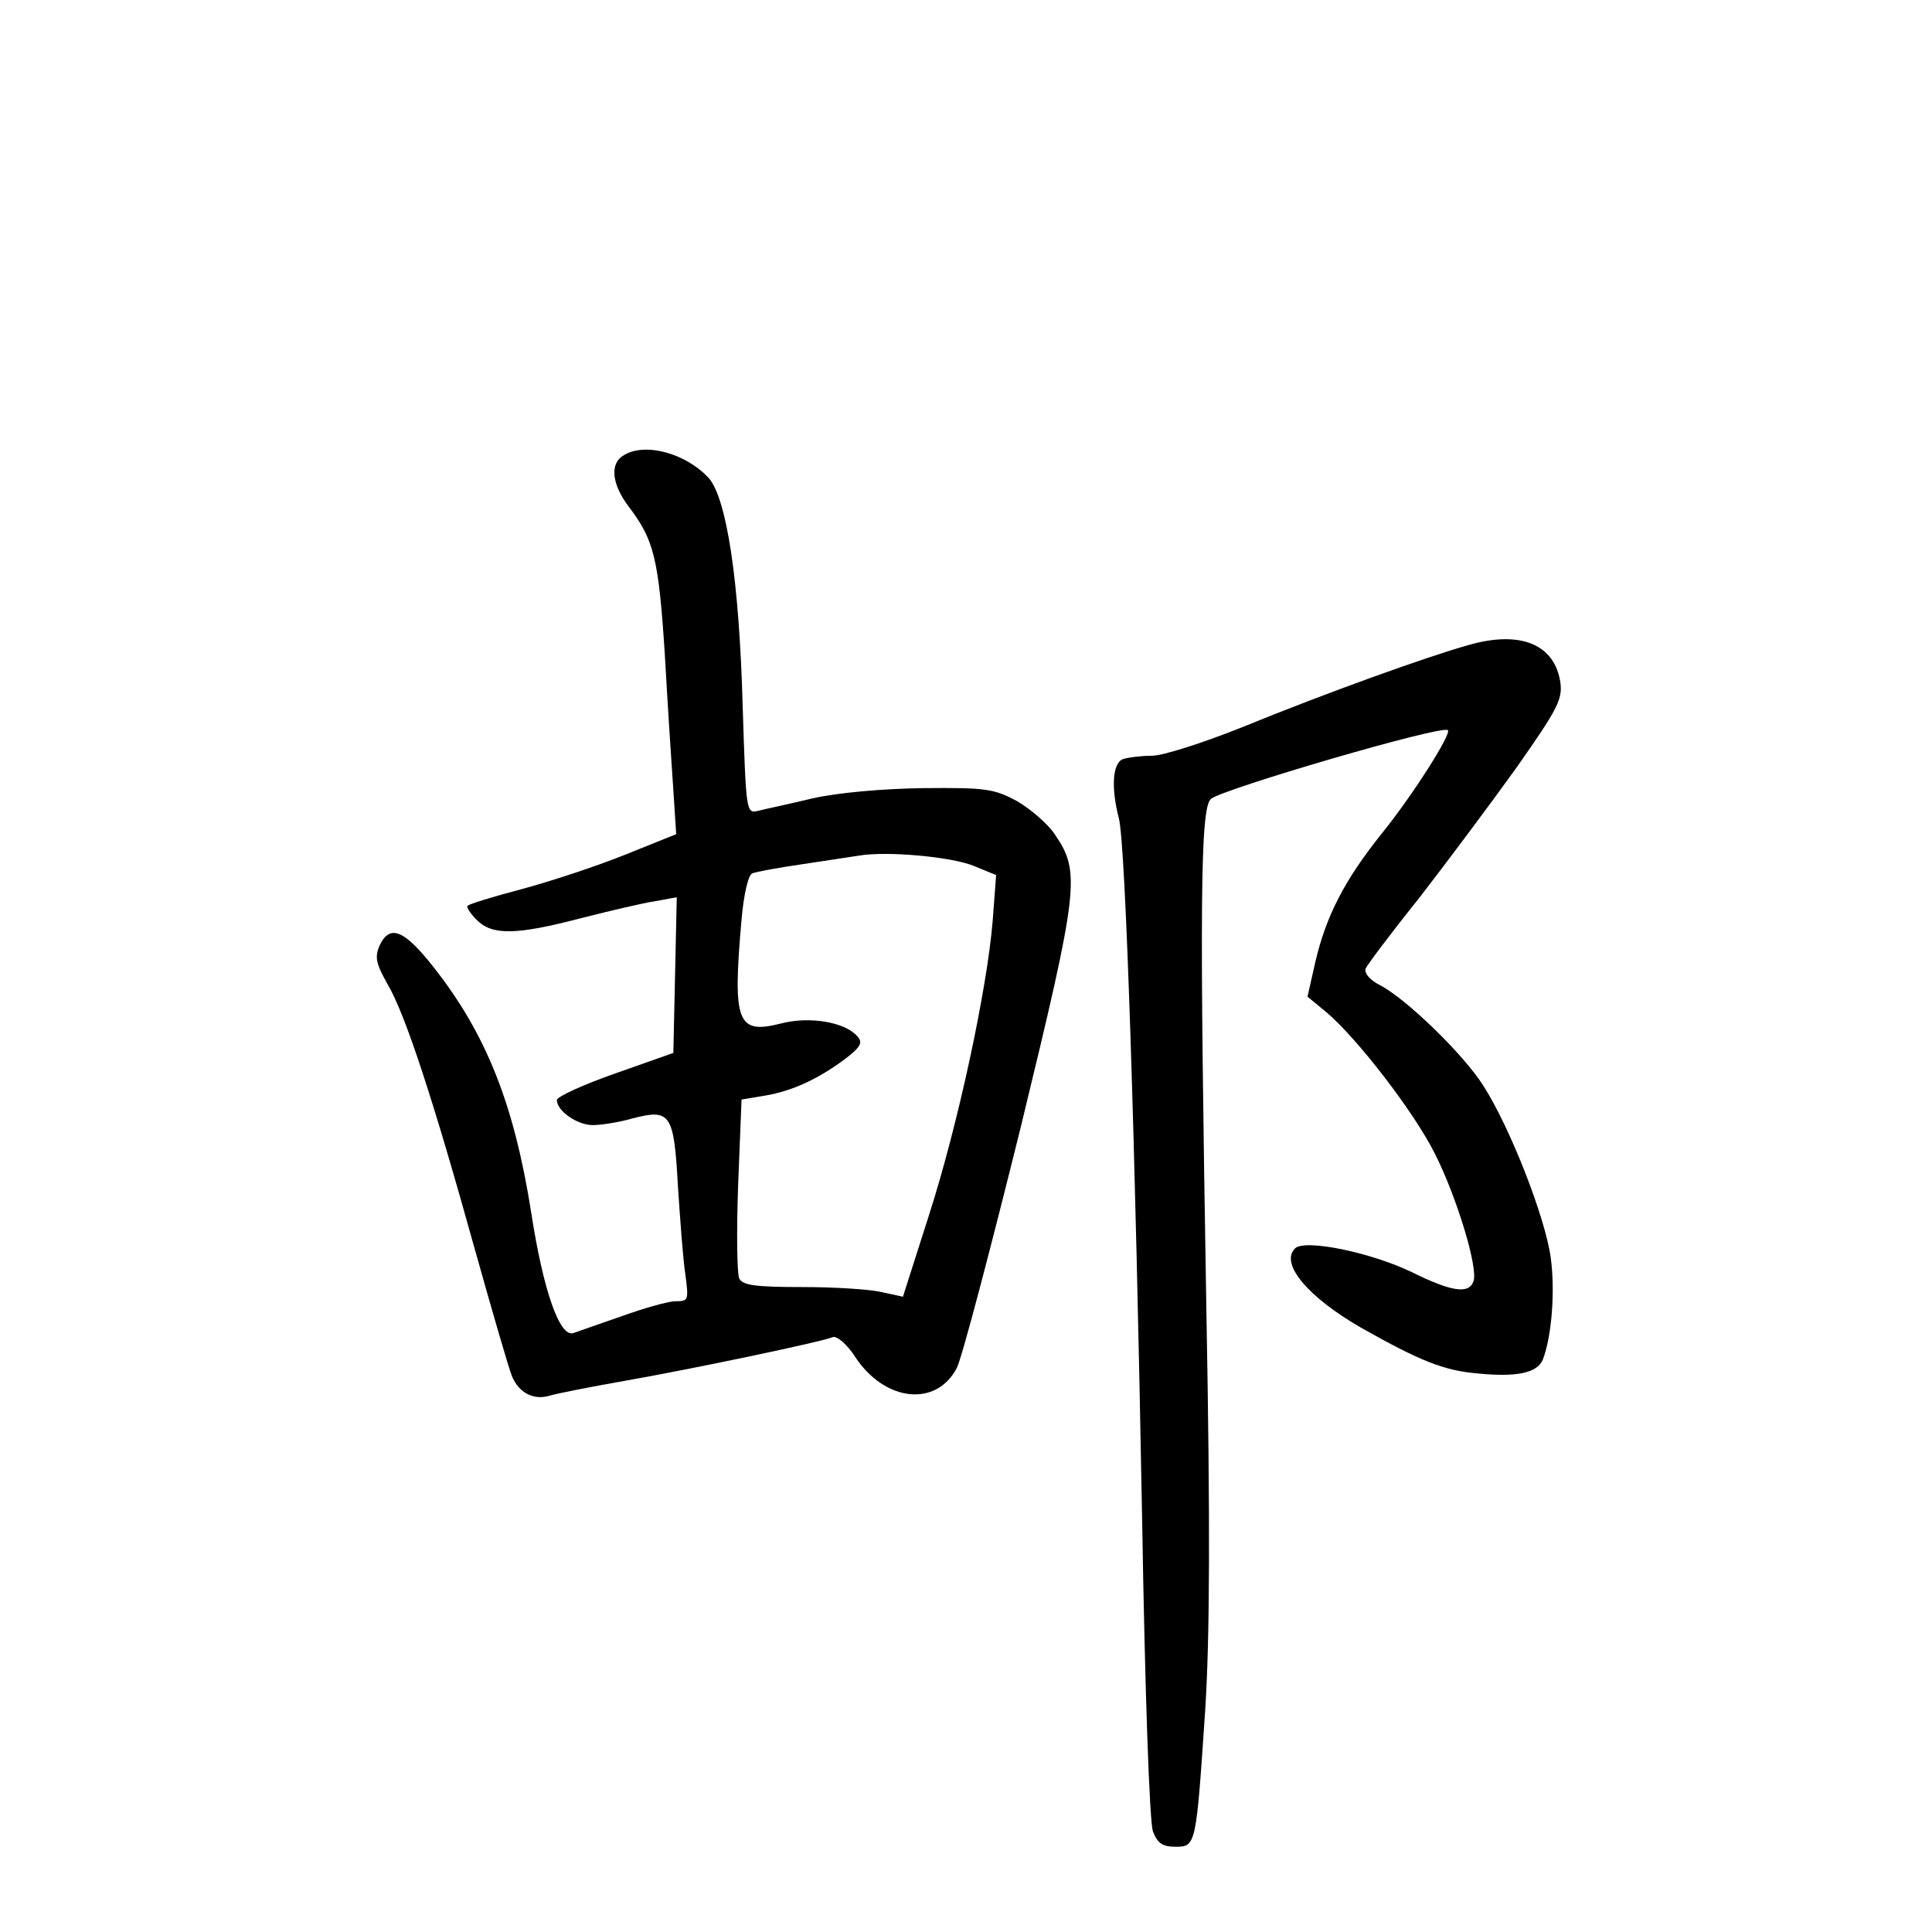 <?xml version="1.0" standalone="no"?>
<!DOCTYPE svg PUBLIC "-//W3C//DTD SVG 20010904//EN"
 "http://www.w3.org/TR/2001/REC-SVG-20010904/DTD/svg10.dtd">
<svg version="1.0" xmlns="http://www.w3.org/2000/svg"
 width="340pt" height="340pt" viewBox="0 0 340 340"
 preserveAspectRatio="xMidYMid meet">
<g transform="translate(0,340) scale(0.1,-0.1)"
fill="#000000" stroke="none">
<path d="M1098 2599 c-25 -14 -22 -50 8 -90 45 -59 53 -91 64 -261 5 -89 12
-197 15 -239 l5 -77 -92 -37 c-50 -20 -132 -47 -181 -60 -49 -13 -92 -26 -94
-29 -3 -2 5 -14 16 -25 27 -27 68 -27 183 3 51 13 110 27 131 30 l38 7 -3
-137 -3 -137 -102 -36 c-57 -20 -103 -41 -103 -47 0 -19 36 -44 63 -44 15 0
47 5 71 12 66 17 72 8 79 -119 4 -60 9 -129 13 -155 6 -46 6 -48 -17 -48 -13
0 -55 -12 -94 -26 -38 -13 -77 -27 -86 -30 -24 -8 -53 75 -74 211 -30 191 -79
315 -172 433 -52 66 -77 76 -95 38 -9 -21 -6 -32 14 -68 31 -52 81 -205 154
-468 30 -107 59 -207 65 -222 12 -29 38 -43 67 -34 9 3 69 15 132 26 119 21
344 68 366 77 7 2 25 -13 39 -35 52 -79 143 -89 179 -19 9 18 59 208 112 422
103 424 106 450 60 517 -12 18 -42 44 -66 58 -41 22 -55 24 -165 23 -73 -1
-150 -8 -195 -18 -41 -10 -85 -19 -96 -22 -21 -5 -21 -2 -27 184 -6 220 -28
366 -60 402 -40 43 -111 63 -149 40z m616 -723 l39 -16 -6 -80 c-10 -122 -61
-359 -112 -518 l-46 -144 -37 8 c-20 5 -83 9 -140 9 -82 0 -105 3 -111 15 -4
8 -5 82 -2 165 l6 150 42 7 c47 8 93 29 141 65 26 20 31 28 21 39 -21 25 -83
36 -134 23 -78 -20 -86 1 -70 183 4 45 12 79 19 81 7 3 46 10 87 16 41 6 85
13 99 15 50 9 166 -2 204 -18z"/>
<path d="M2585 2265 c-72 -20 -253 -85 -397 -144 -70 -28 -141 -51 -161 -51
-19 0 -42 -3 -51 -6 -18 -7 -21 -50 -7 -104 12 -45 29 -571 41 -1236 5 -306
13 -531 19 -547 8 -21 17 -27 40 -27 36 0 36 3 52 241 8 126 9 326 2 705 -12
710 -11 881 8 898 19 17 408 131 417 121 7 -6 -62 -115 -118 -184 -63 -79 -96
-142 -115 -223 l-14 -62 34 -28 c53 -45 153 -174 190 -248 39 -77 77 -203 68
-225 -8 -23 -39 -18 -108 16 -72 35 -189 59 -206 42 -27 -27 23 -86 117 -140
103 -58 145 -75 204 -80 70 -7 105 1 115 24 16 41 22 122 14 180 -10 72 -72
230 -119 303 -35 55 -135 152 -181 176 -18 9 -28 21 -26 29 3 7 45 63 94 124
48 62 125 165 171 229 73 104 82 121 78 151 -10 67 -70 92 -161 66z"/>
</g>
</svg>
